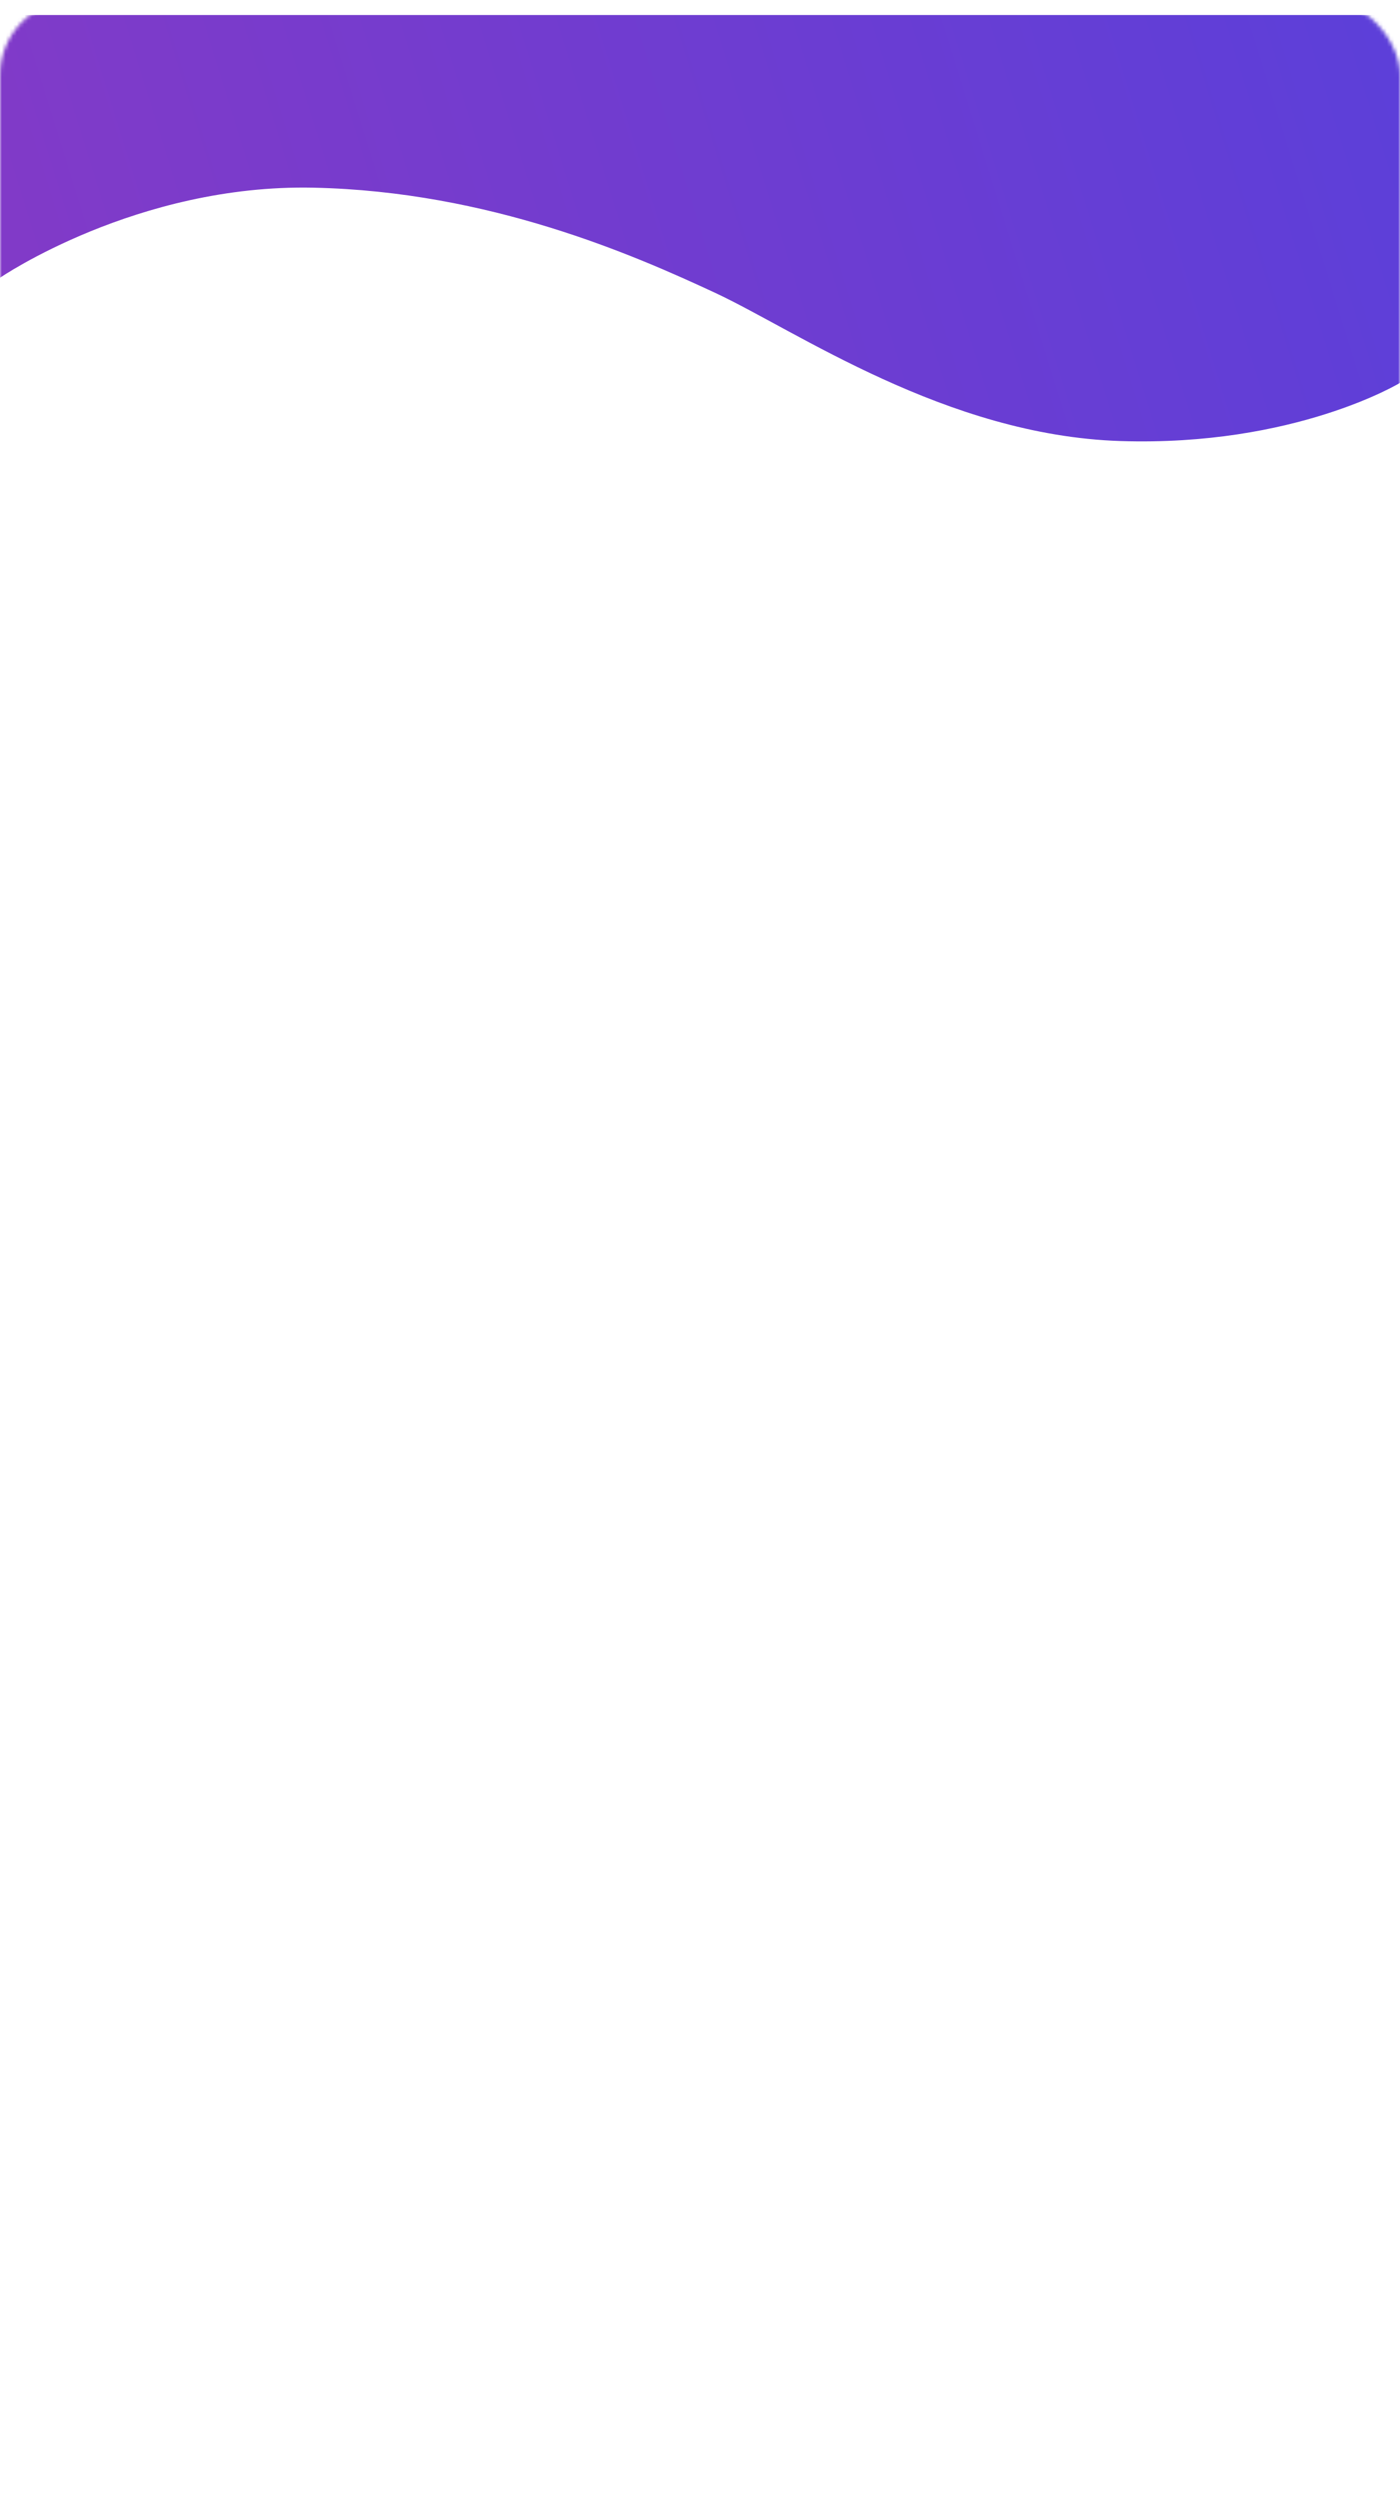 <svg width="373" height="666" viewBox="0 0 373 666" fill="none" xmlns="http://www.w3.org/2000/svg">
<mask id="mask0" mask-type="alpha" maskUnits="userSpaceOnUse" x="0" y="0" width="373" height="666">
<rect width="373" height="666" rx="20" fill="#21254A"/>
</mask>
<g mask="url(#mask0)">
<g filter="url(#filter0_d)">
<path d="M0 0H373V98C373 98 345 115 298.5 113.5C252 112 212 84 190.5 74C169 64 130.5 47 83.5 46C36.5 45 0 70 0 70V0Z" fill="url(#paint0_linear)"/>
</g>
</g>
<defs>
<filter id="filter0_d" x="-8" y="-4" width="389" height="129.594" filterUnits="userSpaceOnUse" color-interpolation-filters="sRGB">
<feFlood flood-opacity="0" result="BackgroundImageFix"/>
<feColorMatrix in="SourceAlpha" type="matrix" values="0 0 0 0 0 0 0 0 0 0 0 0 0 0 0 0 0 0 127 0"/>
<feOffset dy="4"/>
<feGaussianBlur stdDeviation="4"/>
<feColorMatrix type="matrix" values="0 0 0 0 0 0 0 0 0 0 0 0 0 0 0 0 0 0 0.25 0"/>
<feBlend mode="normal" in2="BackgroundImageFix" result="effect1_dropShadow"/>
<feBlend mode="normal" in="SourceGraphic" in2="effect1_dropShadow" result="shape"/>
</filter>
<linearGradient id="paint0_linear" x1="0" y1="116" x2="373" y2="-1.30371e-05" gradientUnits="userSpaceOnUse">
<stop offset="0.002" stop-color="#833AC7"/>
<stop offset="1" stop-color="#5C3FD9"/>
</linearGradient>
</defs>
</svg>
